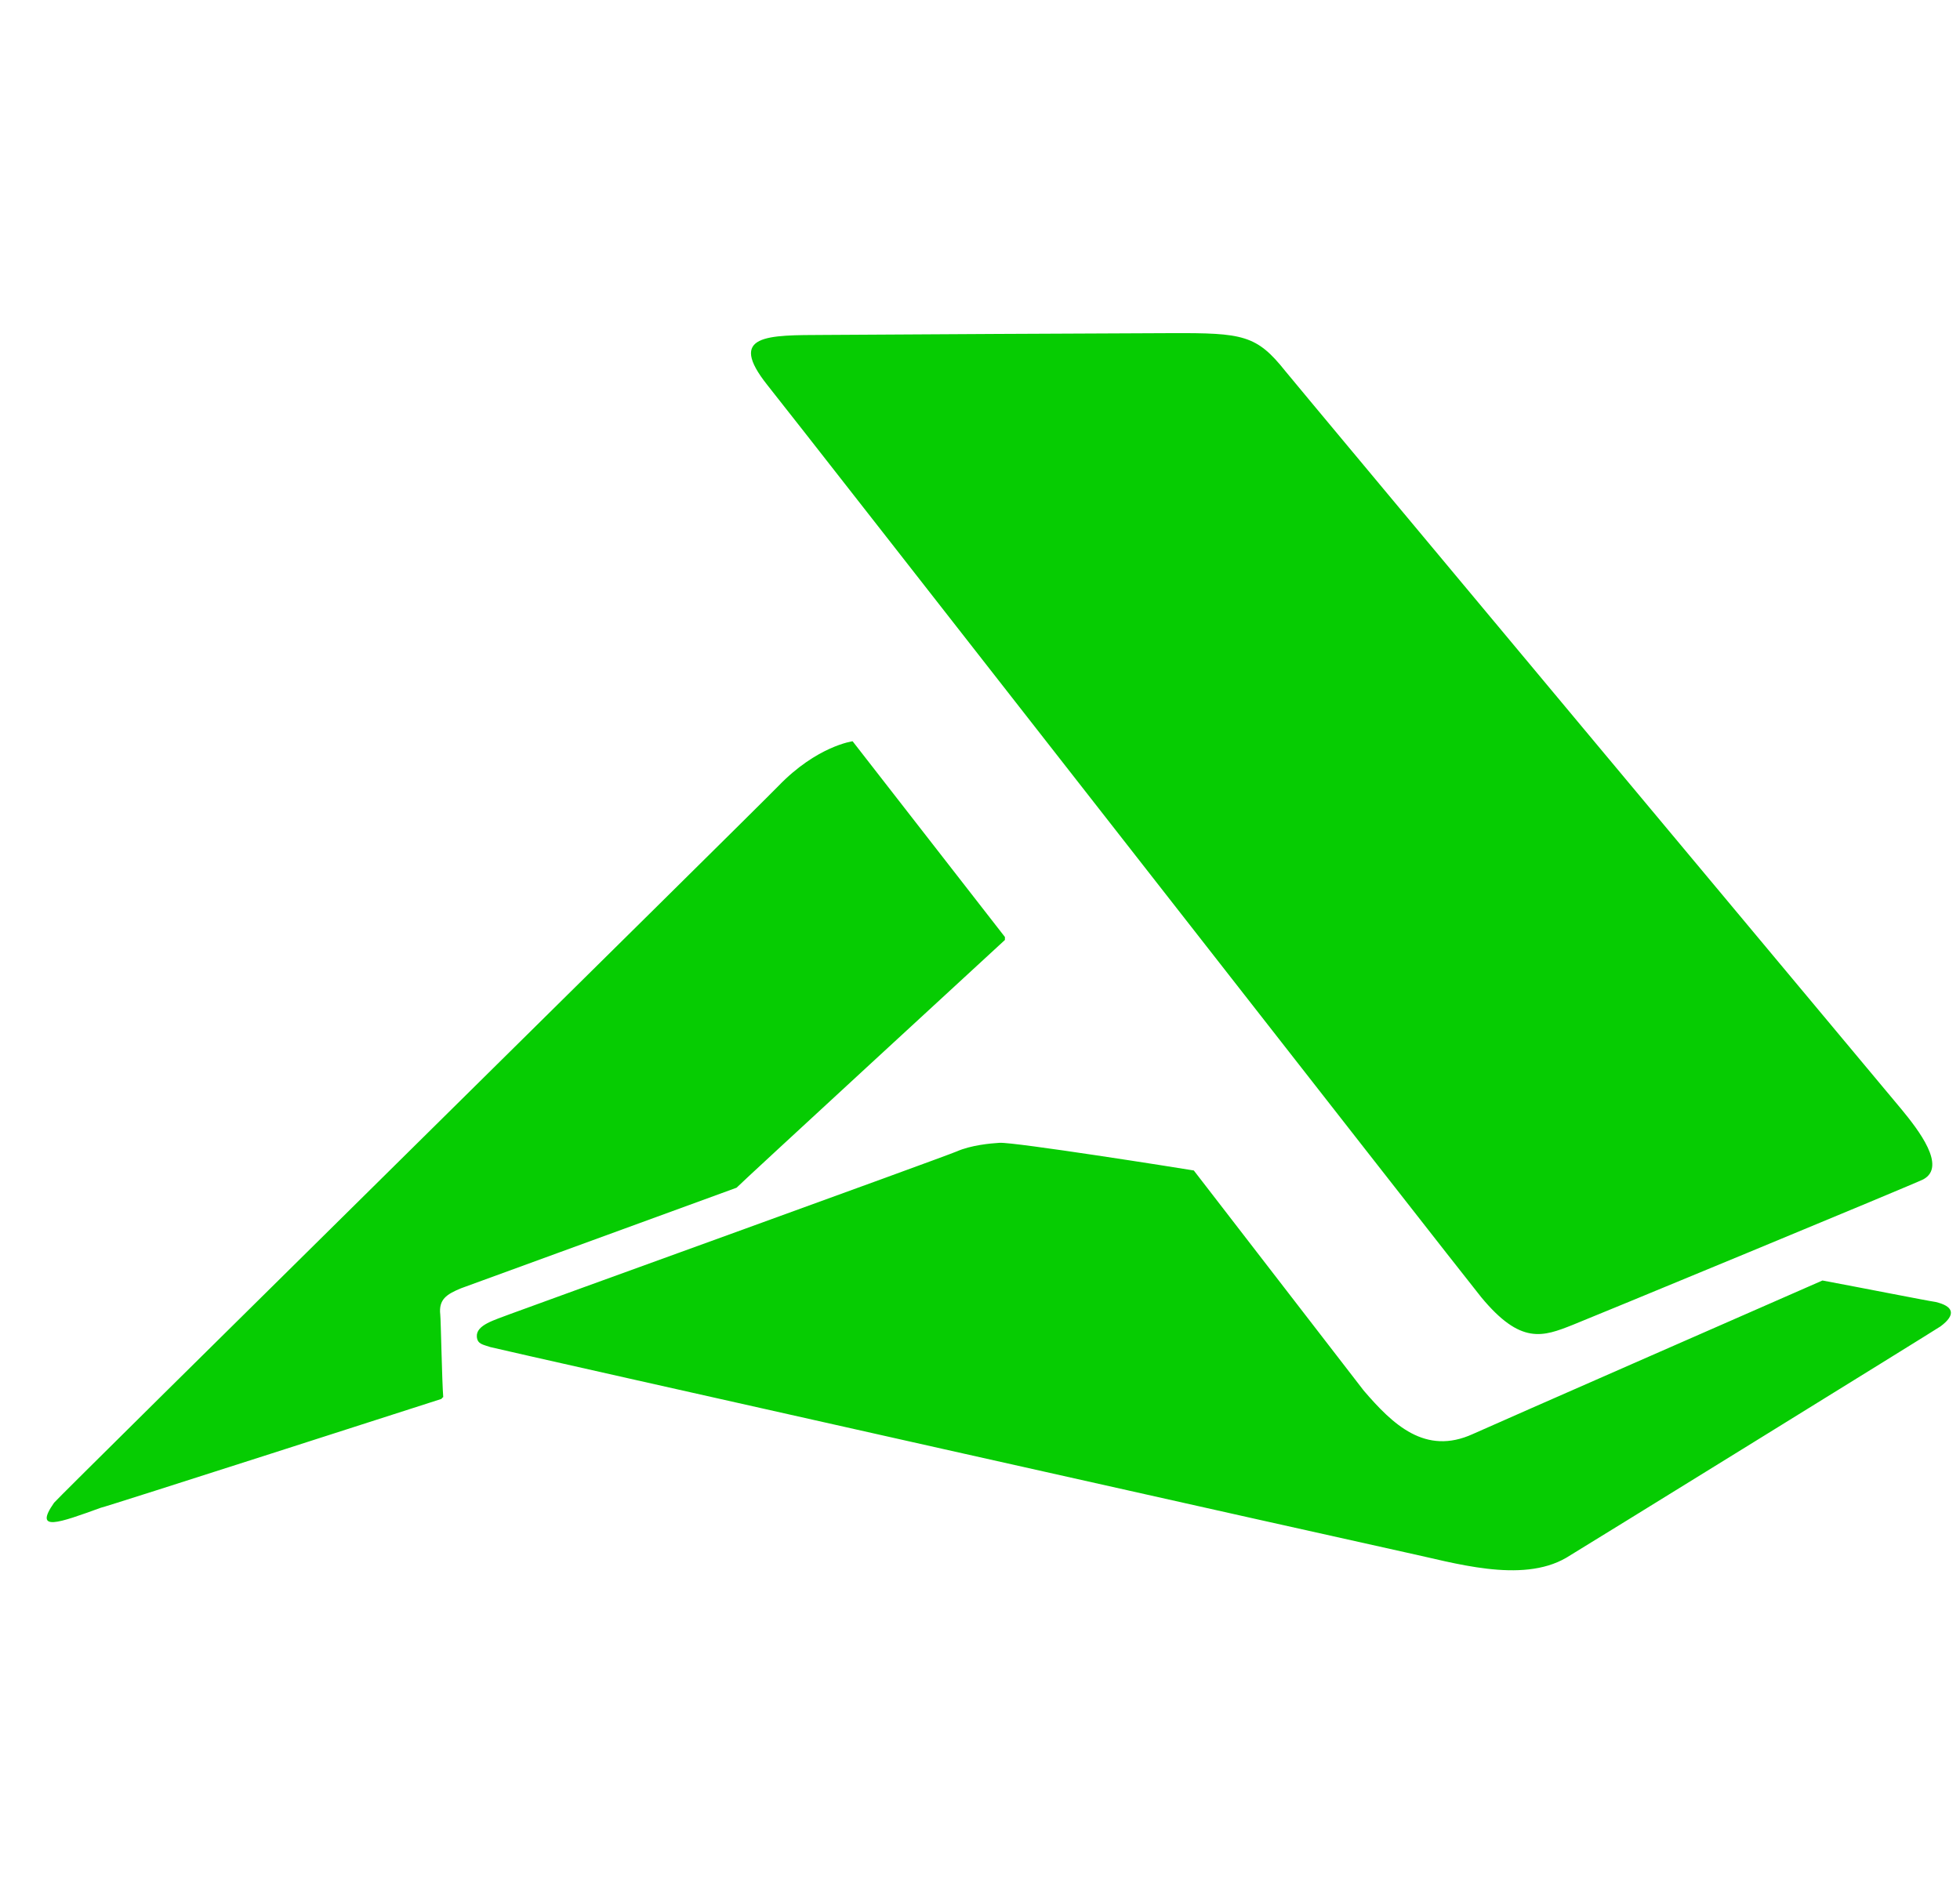 <svg width="35" height="34" viewBox="0 0 35 34" fill="none" xmlns="http://www.w3.org/2000/svg">
<g id="accusoft" clip-path="url(#clip0_856_3197)">
<path id="Vector" d="M17.945 16.788V16.735L15.225 13.239C15.225 13.239 14.587 13.324 13.897 14.041C13.418 14.535 1.035 26.743 0.966 26.839C0.594 27.37 1.051 27.2 1.8 26.929C1.843 26.929 7.883 24.985 7.883 24.985C7.909 24.953 7.878 24.98 7.915 24.953C7.893 24.682 7.872 23.561 7.862 23.481C7.83 23.205 7.978 23.115 8.233 23.009L13.153 21.213C13.185 21.17 17.854 16.873 17.945 16.788ZM26.45 23.168C27.157 24.023 27.55 23.875 28.086 23.662C28.256 23.598 34.217 21.133 34.344 21.064C34.769 20.836 34.254 20.177 33.962 19.821C33.85 19.688 23.066 6.774 22.954 6.63C22.439 5.982 22.195 5.945 20.914 5.95C20.372 5.95 15.241 5.977 14.725 5.982C13.705 5.987 12.977 5.966 13.705 6.88C14.114 7.384 26.147 22.801 26.45 23.168ZM34.562 23.253C34.44 23.237 33.255 23.003 32.544 22.87C32.544 22.87 26.434 25.548 26.301 25.612C25.451 26 24.872 25.442 24.352 24.836L21.318 20.905C21.031 20.857 18.109 20.395 17.849 20.411C17.684 20.421 17.339 20.453 17.084 20.565C16.824 20.676 9.37 23.37 9.105 23.471C8.834 23.577 8.499 23.662 8.515 23.875C8.526 24.007 8.621 24.013 8.759 24.06C8.903 24.103 24.745 27.652 25.122 27.731C25.951 27.907 27.167 28.289 27.969 27.822C28.081 27.758 34.546 23.763 34.653 23.689C34.939 23.476 34.881 23.327 34.562 23.253Z" fill="#06CC02"/>
</g>
<defs>
<clipPath id="clip0_856_3197">
<rect width="34" height="34" fill="white" transform="translate(0.833)"/>
</clipPath>
</defs>
</svg>
